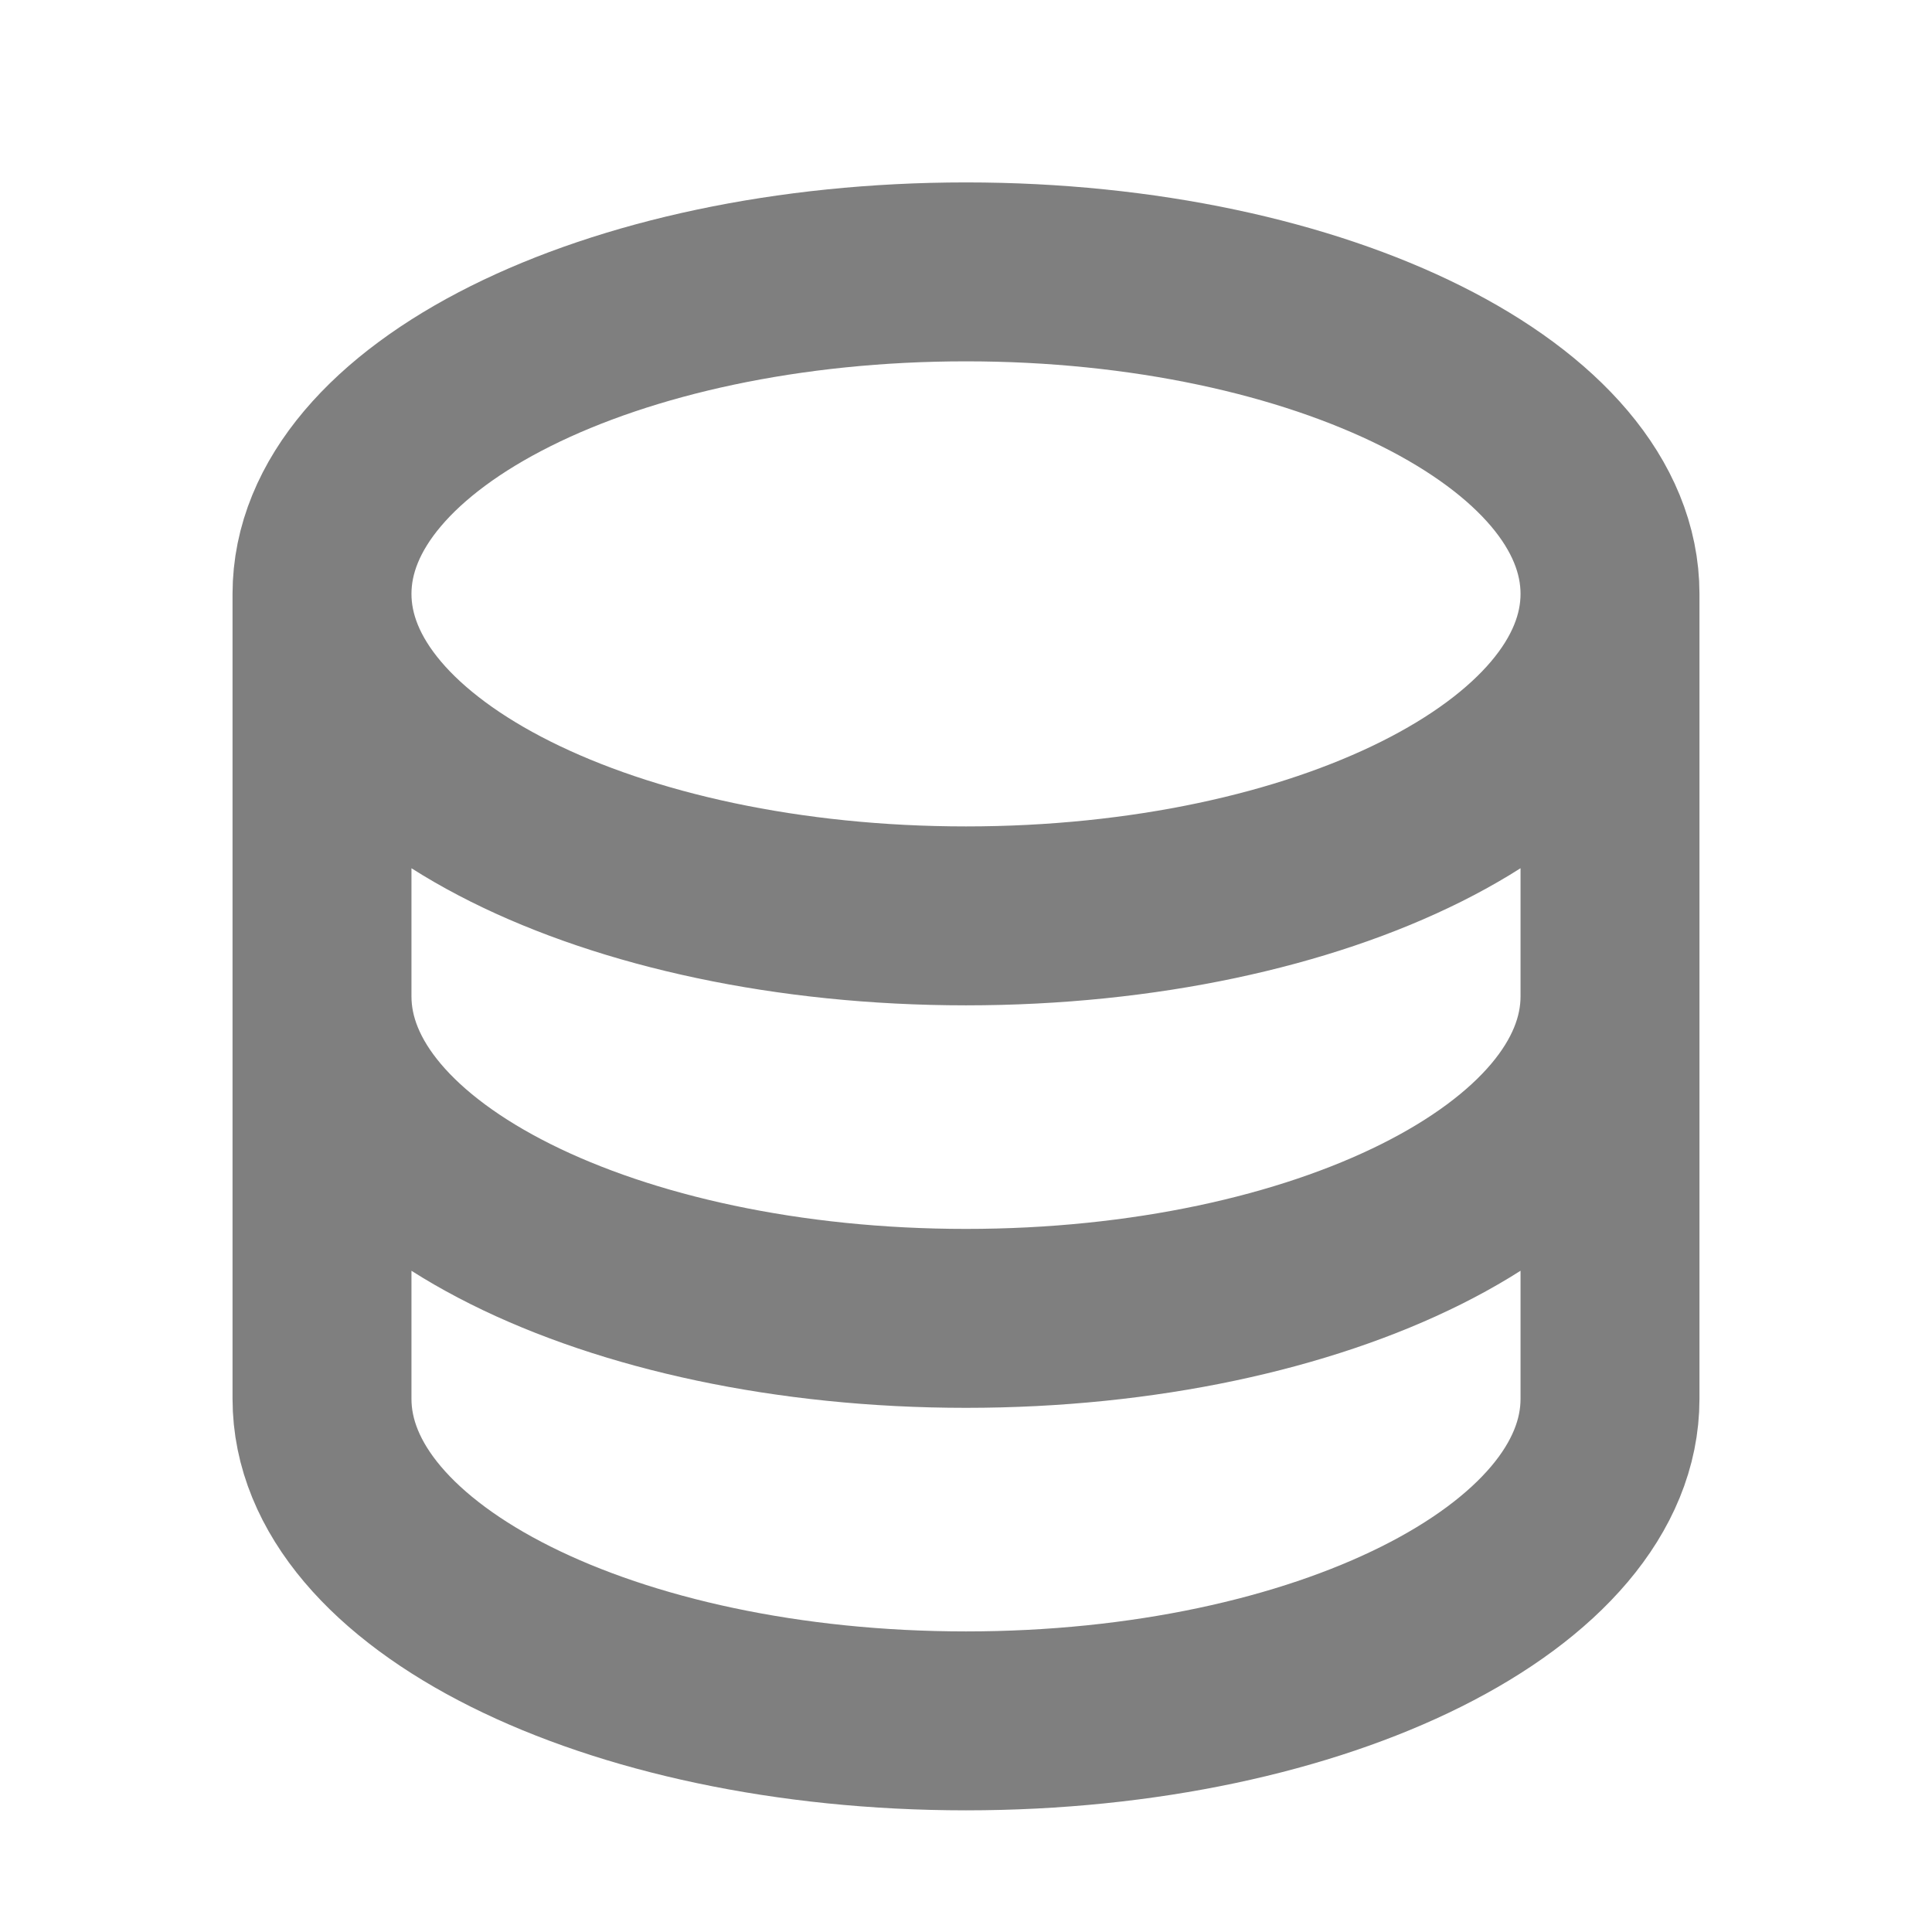 <svg height="18" viewBox="0 0 18 18" fill="none" xmlns="http://www.w3.org/2000/svg">
<path d="M3 5.533V13.033C3 14.691 5.686 16.033 9 16.033C12.313 16.033 15 14.691 15 13.033V5.533M3 5.533C3 7.19 5.686 8.533 9 8.533C12.313 8.533 15 7.19 15 5.533M3 5.533C3 3.875 5.686 2.533 9 2.533C12.313 2.533 15 3.875 15 5.533M15 9.283C15 10.941 12.313 12.283 9 12.283C5.686 12.283 3 10.941 3 9.283" stroke="currentColor" stroke-opacity="0.5" stroke-width="1.667" stroke-linecap="round" stroke-linejoin="round"/>
</svg>
